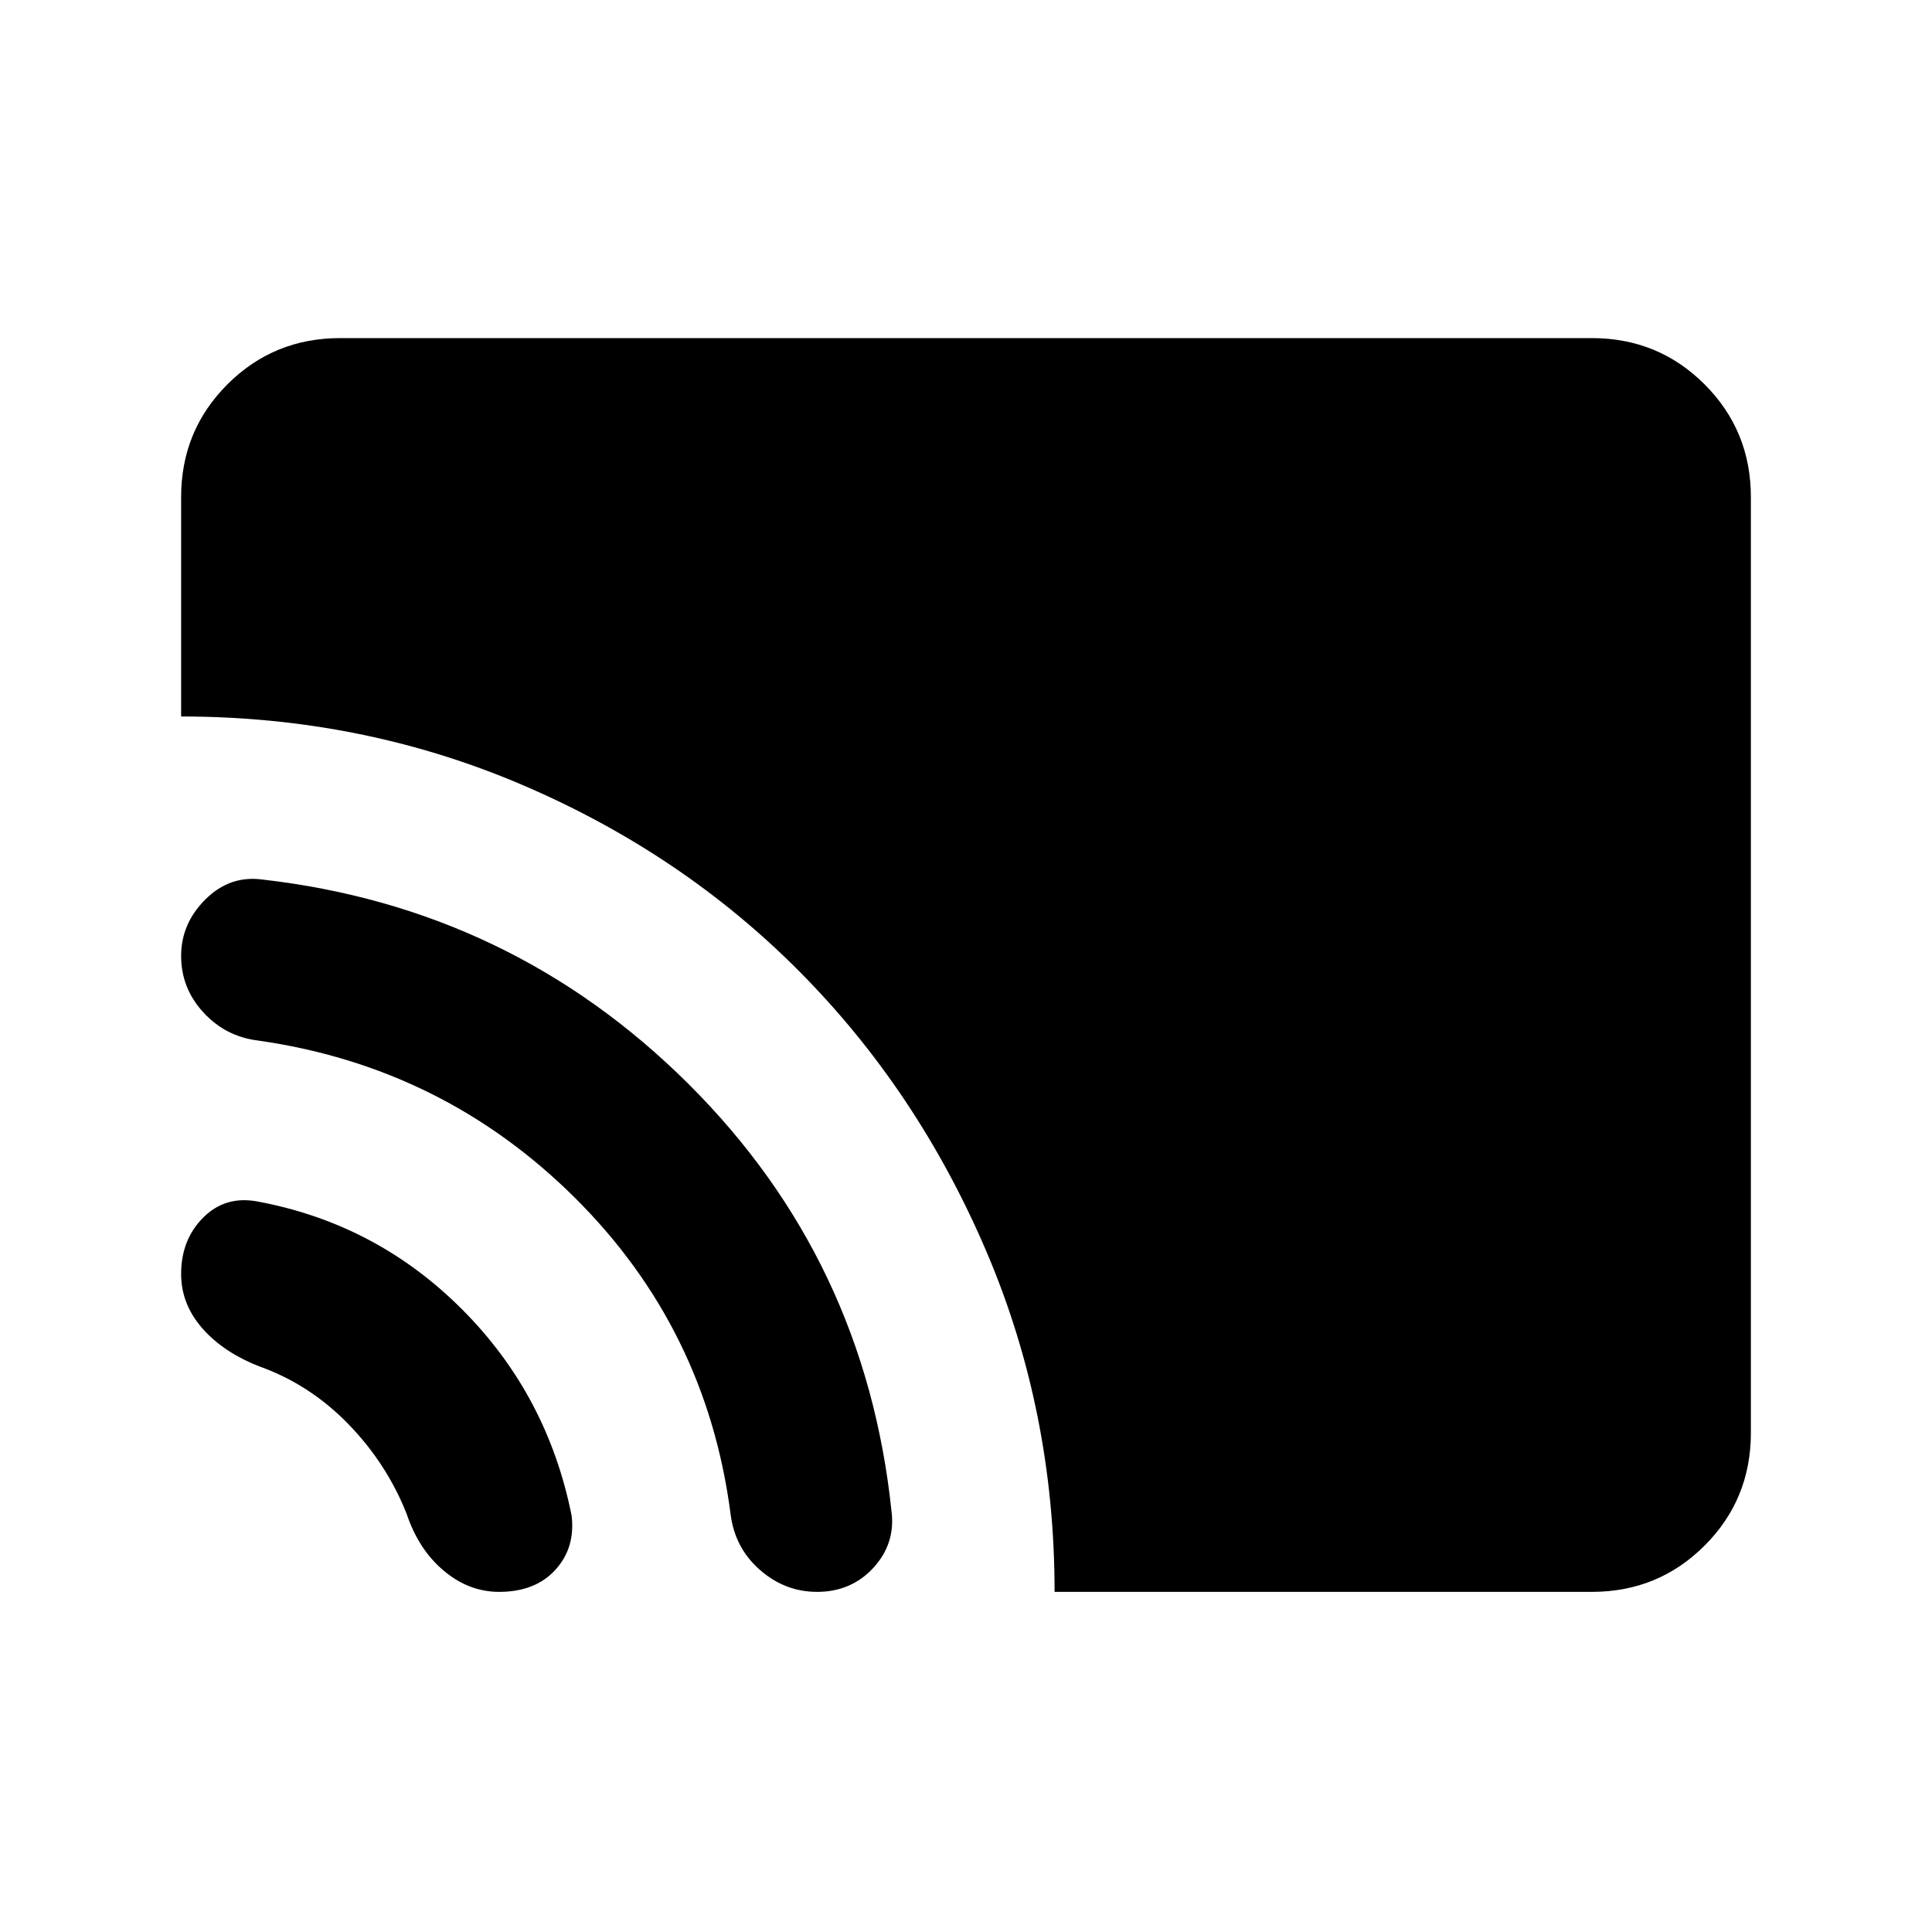 <svg xmlns="http://www.w3.org/2000/svg" height="20" width="20"><path d="M10.917 16.479Q10.917 14.604 10.208 12.948Q9.5 11.292 8.281 10.062Q7.062 8.833 5.406 8.125Q3.75 7.417 1.875 7.417V5.146Q1.875 4.458 2.354 3.979Q2.833 3.5 3.521 3.5H16.479Q17.167 3.5 17.646 3.979Q18.125 4.458 18.125 5.146V14.833Q18.125 15.521 17.646 16Q17.167 16.479 16.479 16.479ZM8.458 16.479Q8.125 16.479 7.865 16.25Q7.604 16.021 7.562 15.667Q7.312 13.75 5.948 12.396Q4.583 11.042 2.667 10.771Q2.333 10.729 2.104 10.479Q1.875 10.229 1.875 9.896Q1.875 9.562 2.125 9.312Q2.375 9.062 2.708 9.104Q5.292 9.396 7.125 11.219Q8.958 13.042 9.229 15.646Q9.271 15.979 9.042 16.229Q8.812 16.479 8.458 16.479ZM5.167 16.479Q4.854 16.479 4.594 16.26Q4.333 16.042 4.208 15.667Q4 15.146 3.604 14.74Q3.208 14.333 2.688 14.146Q2.312 14 2.094 13.75Q1.875 13.5 1.875 13.188Q1.875 12.833 2.104 12.604Q2.333 12.375 2.667 12.438Q3.896 12.667 4.781 13.552Q5.667 14.438 5.917 15.688Q5.958 16.021 5.75 16.25Q5.542 16.479 5.167 16.479Z"/></svg>